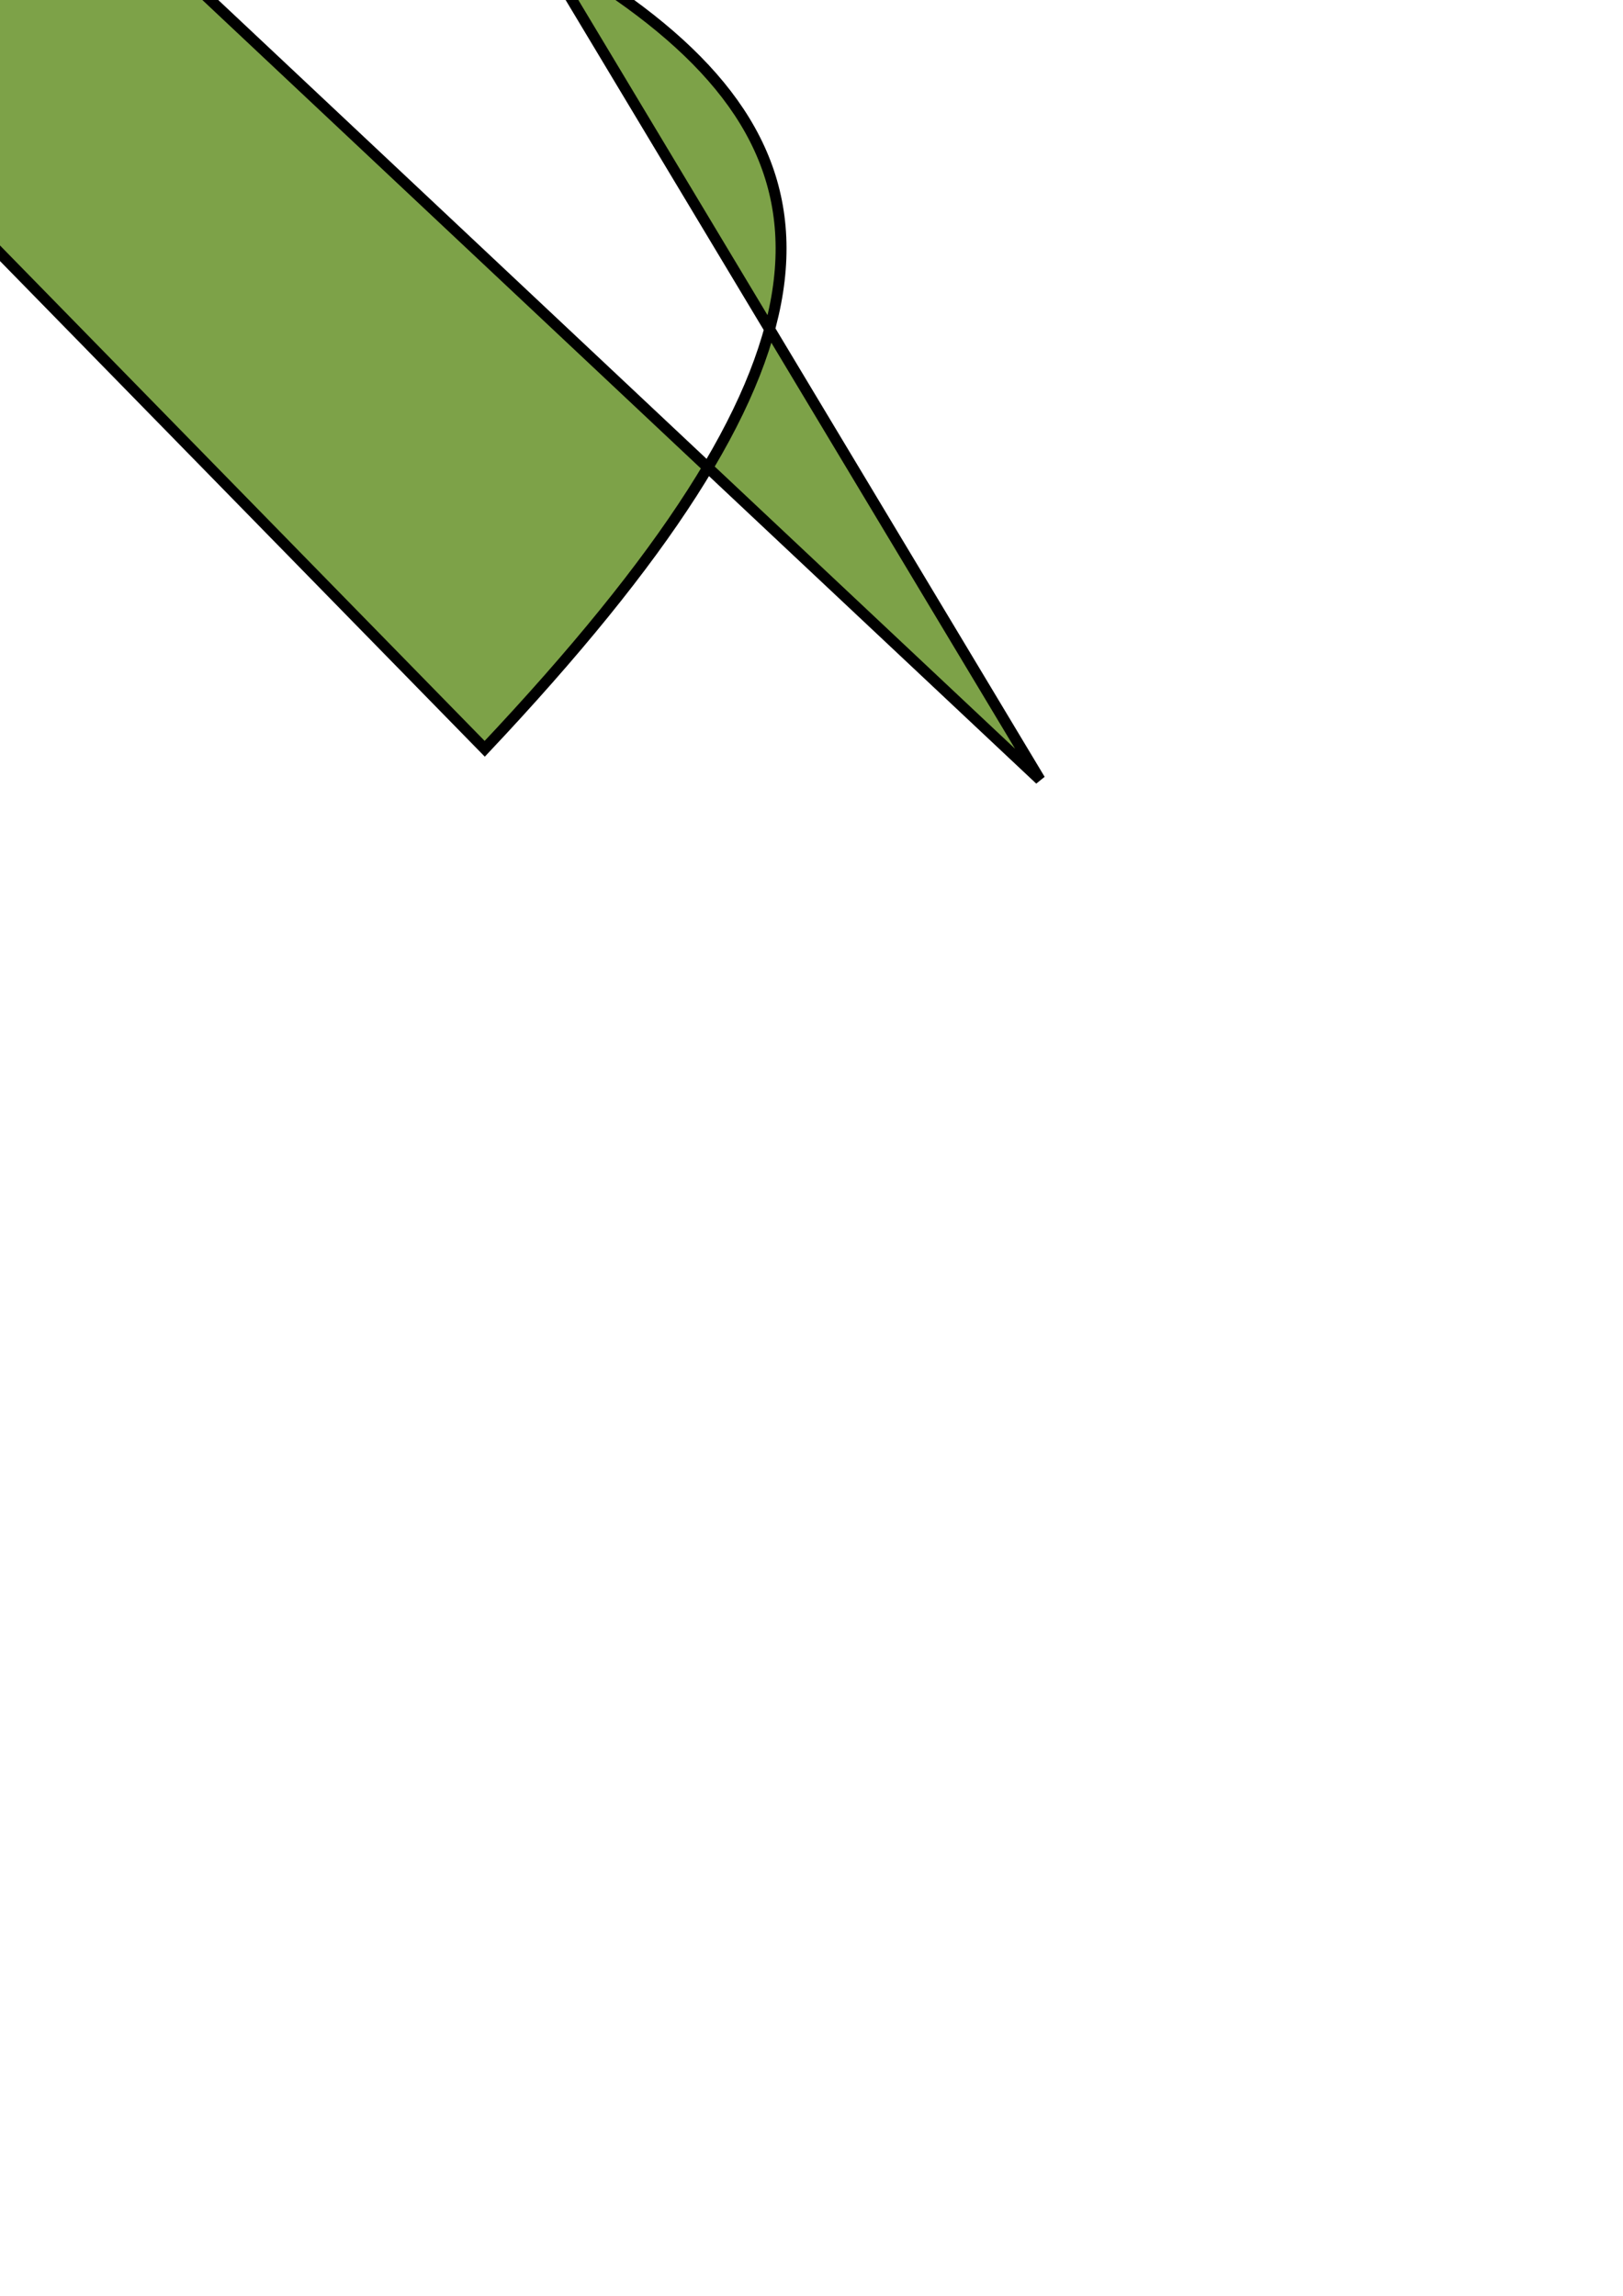 <?xml version="1.0" standalone="no"?>
<!DOCTYPE svg PUBLIC "-//W3C//DTD SVG 1.1//EN" "http://www.w3.org/Graphics/SVG/1.1/DTD/svg11.dtd">

<svg xmlns:rdf="http://www.w3.org/1999/02/22-rdf-syntax-ns#" xmlns="http://www.w3.org/2000/svg" xmlns:svg="http://www.w3.org/2000/svg" height="1052.362" width="744.094" version="1.1" xmlns:cc="http://creativecommons.org/ns#" id="svg2" xmlns:dc="http://purl.org/dc/elements/1.1/">

<defs id="defs4" />


<g id="layer1">

<path style="fill:#7da248;fill-opacity:1;stroke:#000000;stroke-width:5;stroke-linecap:butt;stroke-linejoin:miter;stroke-miterlimit:4;stroke-opacity:1;stroke-dasharray:none" d="M 222.234,343.235 C 553.564,-8.298 248.197,-25.889 -361.479,-259.001 L 57.942,-340.282 476.792,357.377 -94.571,-179.447 c 243.194,-293.772 -95.741,-378.199 2.578,-227.696 25.08,71.491 101.015,-141.421 -236.576,187.404 z" id="path3803" />

</g>

</svg>

